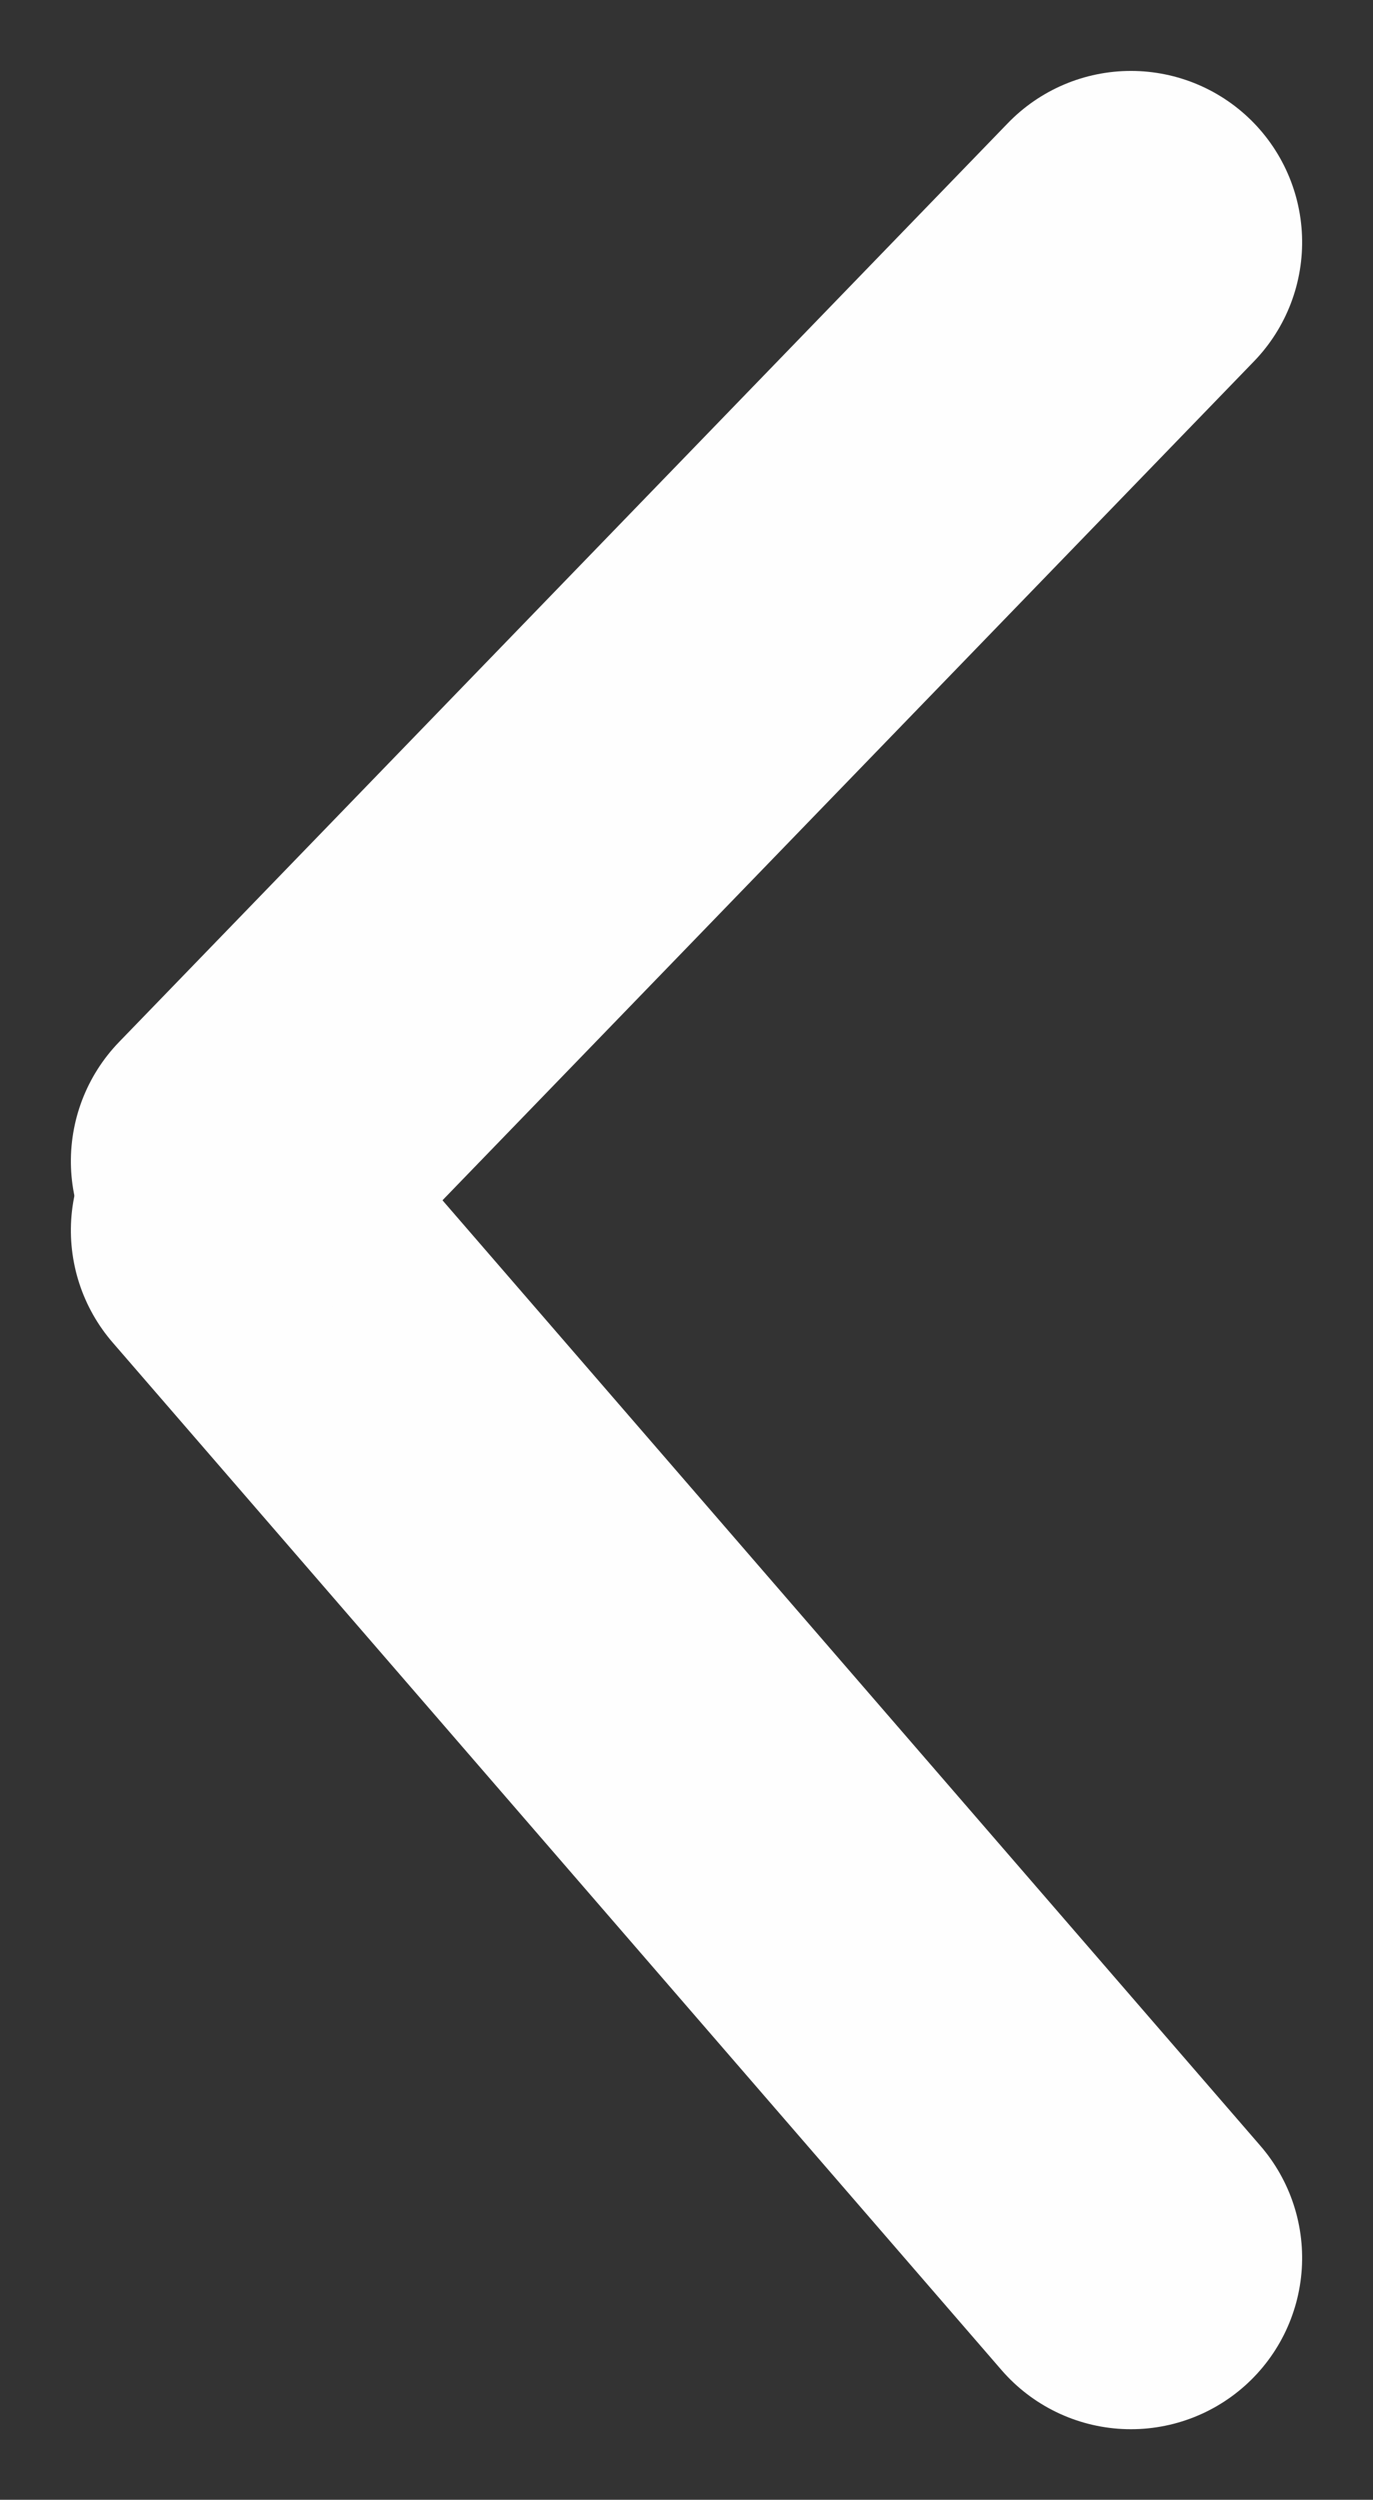 <svg xmlns="http://www.w3.org/2000/svg" width="4.01" height="7.296" viewBox="0 0 4.01 7.296">
  <rect x="0" y="0" width="4.01" height="7.296" fill="#333333" stroke="none"/>
  <g id="Group_156" data-name="Group 156" transform="translate(0.707 6.59) rotate(-90)">
    <line id="Line_41" data-name="Line 41" x1="2.999" y2="2.596" fill="none" stroke="#fefefe" stroke-linecap="round" stroke-width="1"/>
    <line id="Line_42" data-name="Line 42" x2="2.682" y2="2.596" transform="translate(3.201)" fill="none" stroke="#fefefe" stroke-linecap="round" stroke-width="1"/>
  </g>
</svg>
